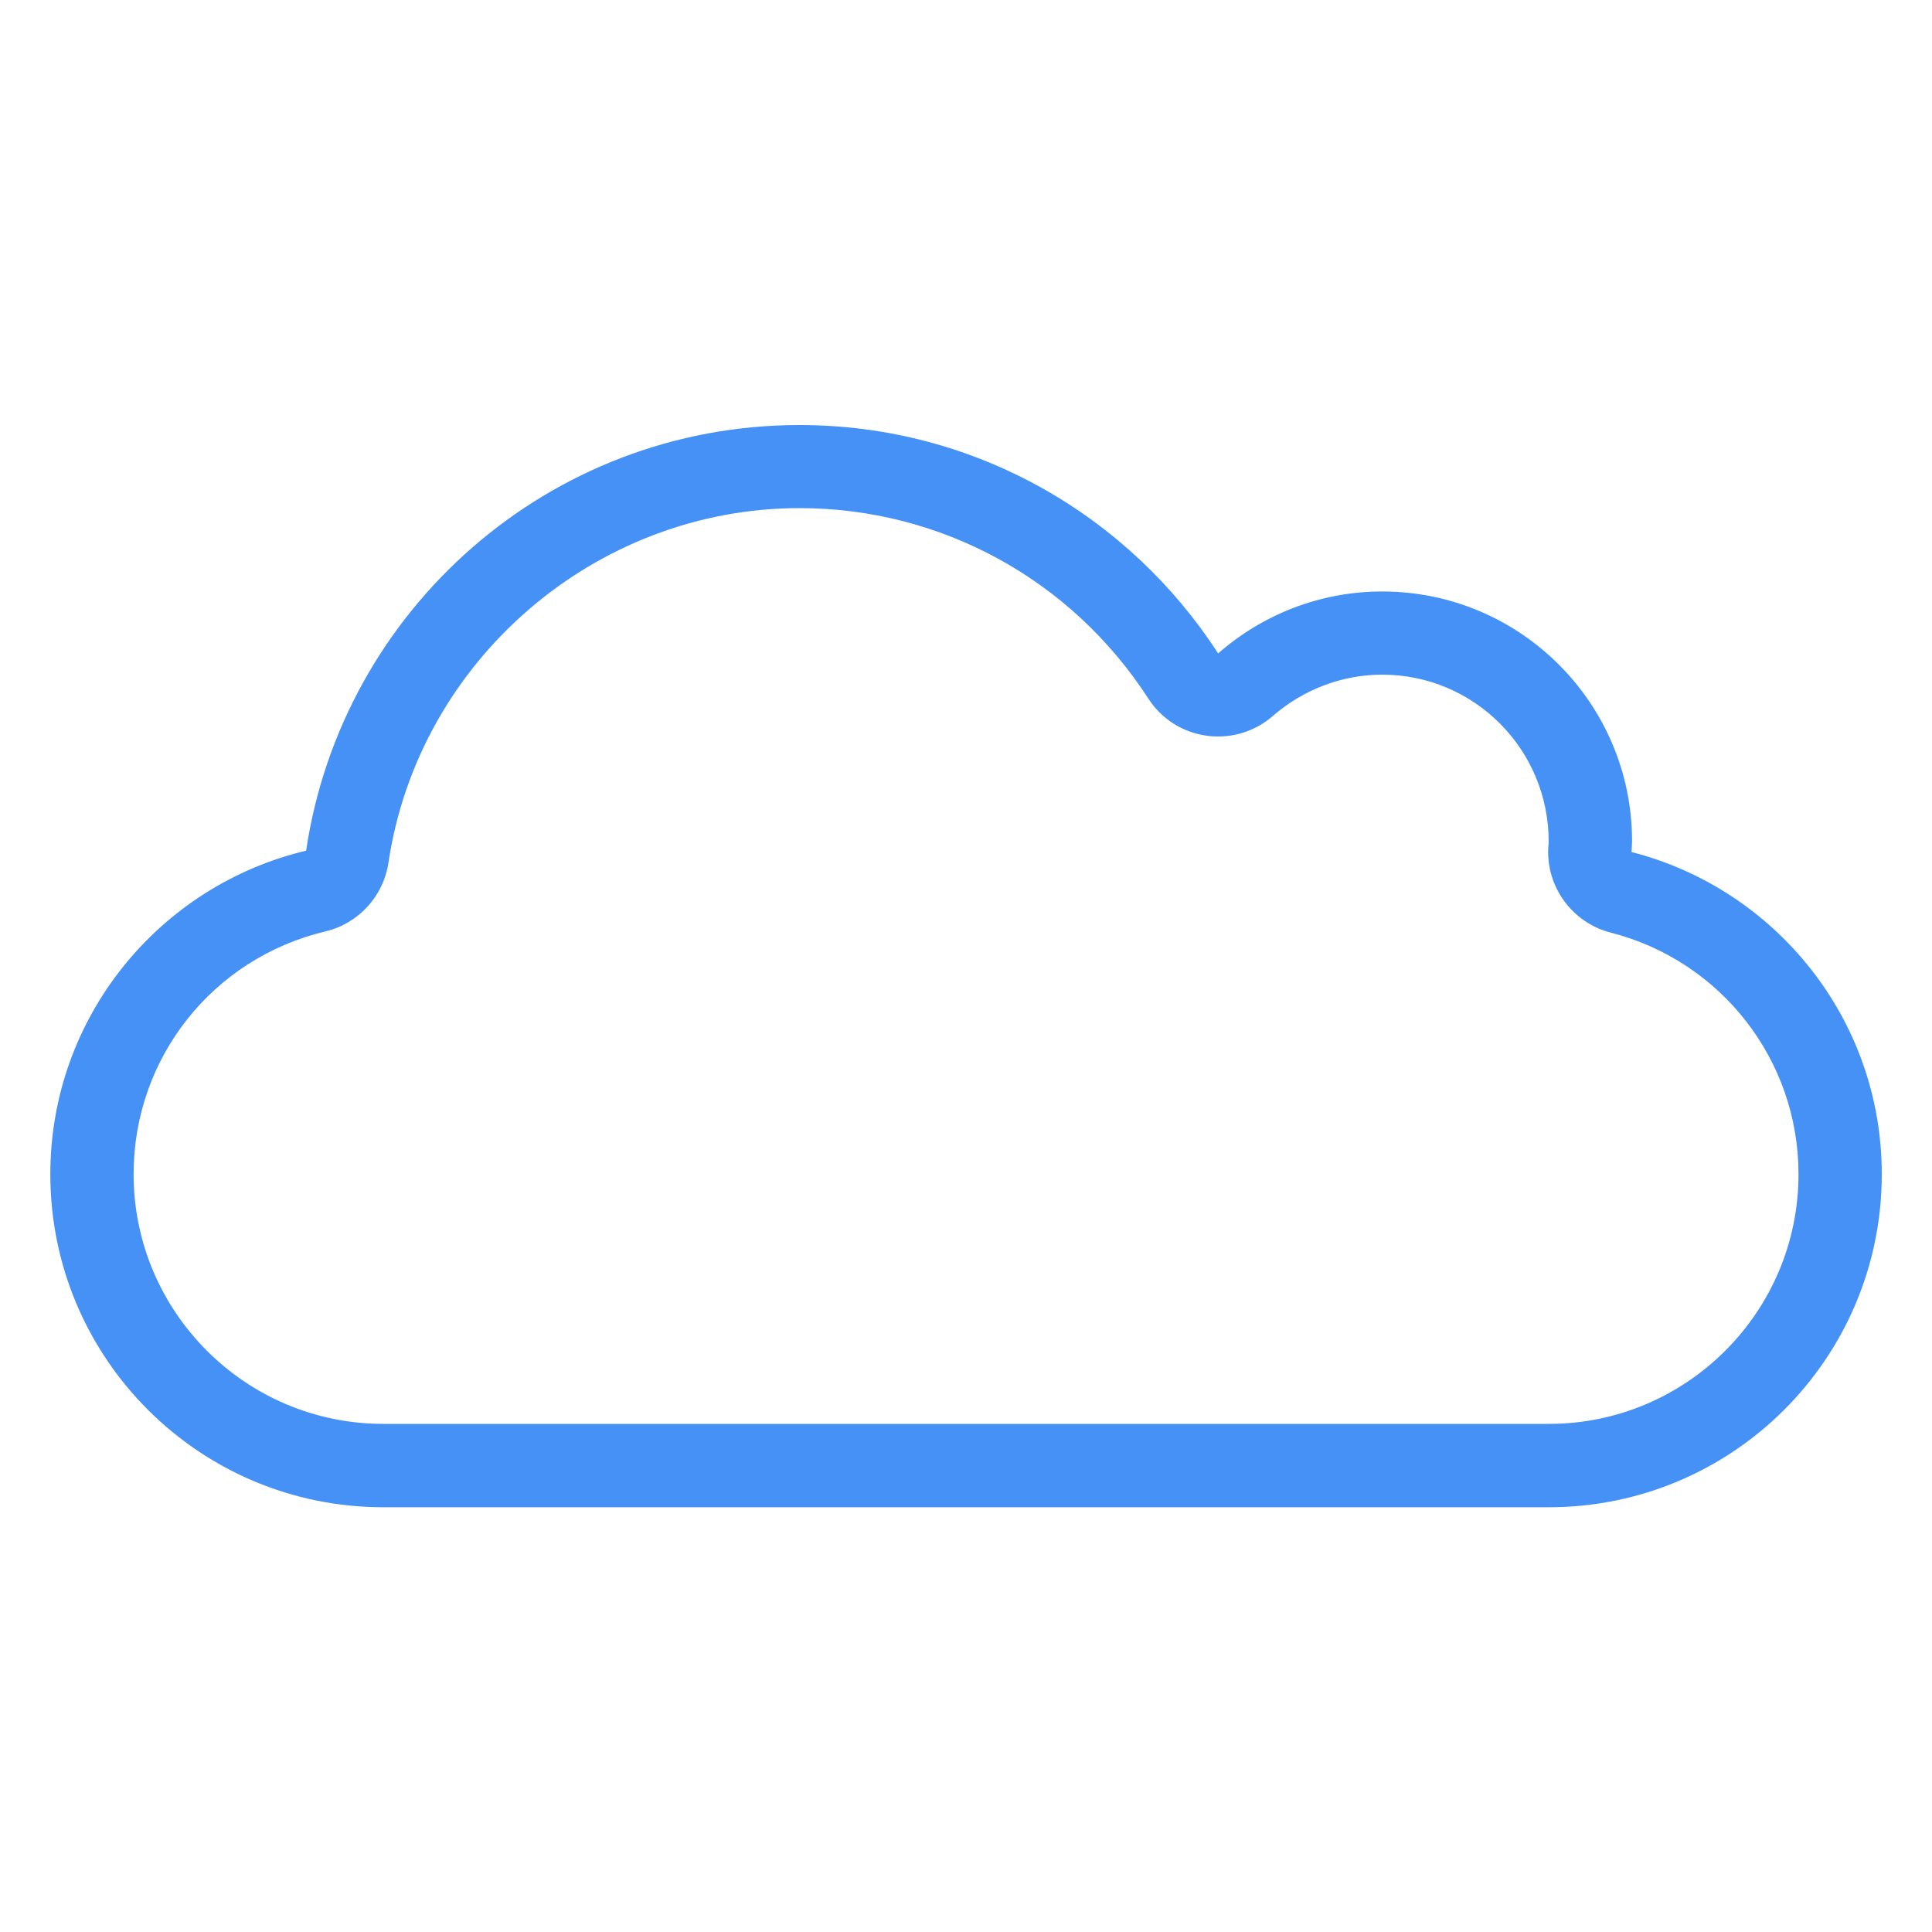 <svg xmlns:xlink="http://www.w3.org/1999/xlink" xmlns="http://www.w3.org/2000/svg" class="svg-icon" viewBox="0 0 20 20" width="40"  height="40" >
							<path fill="#4691F6" d="M16.889,8.82c0.002-0.038,0.006-0.075,0.006-0.112c0-1.427-1.158-2.585-2.586-2.585c-0.65,0-1.244,0.243-1.699,0.641c-0.92-1.421-2.513-2.364-4.333-2.364c-2.595,0-4.738,1.914-5.108,4.406c-1.518,0.361-2.648,1.722-2.648,3.35c0,1.904,1.543,3.447,3.447,3.447h12.065c1.904,0,3.447-1.543,3.447-3.447C19.48,10.547,18.377,9.201,16.889,8.82 M16.033,14.74H3.968c-1.426,0-2.585-1.16-2.585-2.586c0-1.2,0.816-2.233,1.985-2.512C3.71,9.561,3.969,9.279,4.021,8.931C4.333,6.838,6.162,5.26,8.277,5.26c1.461,0,2.811,0.736,3.61,1.971c0.135,0.21,0.355,0.351,0.604,0.385c0.039,0.006,0.08,0.008,0.119,0.008c0.207,0,0.408-0.074,0.566-0.212c0.316-0.275,0.719-0.428,1.133-0.428c0.951,0,1.725,0.773,1.723,1.733L16.027,8.78c-0.018,0.408,0.252,0.772,0.646,0.874c1.146,0.293,1.945,1.321,1.945,2.5C18.619,13.58,17.459,14.74,16.033,14.74"></path>
						</svg>